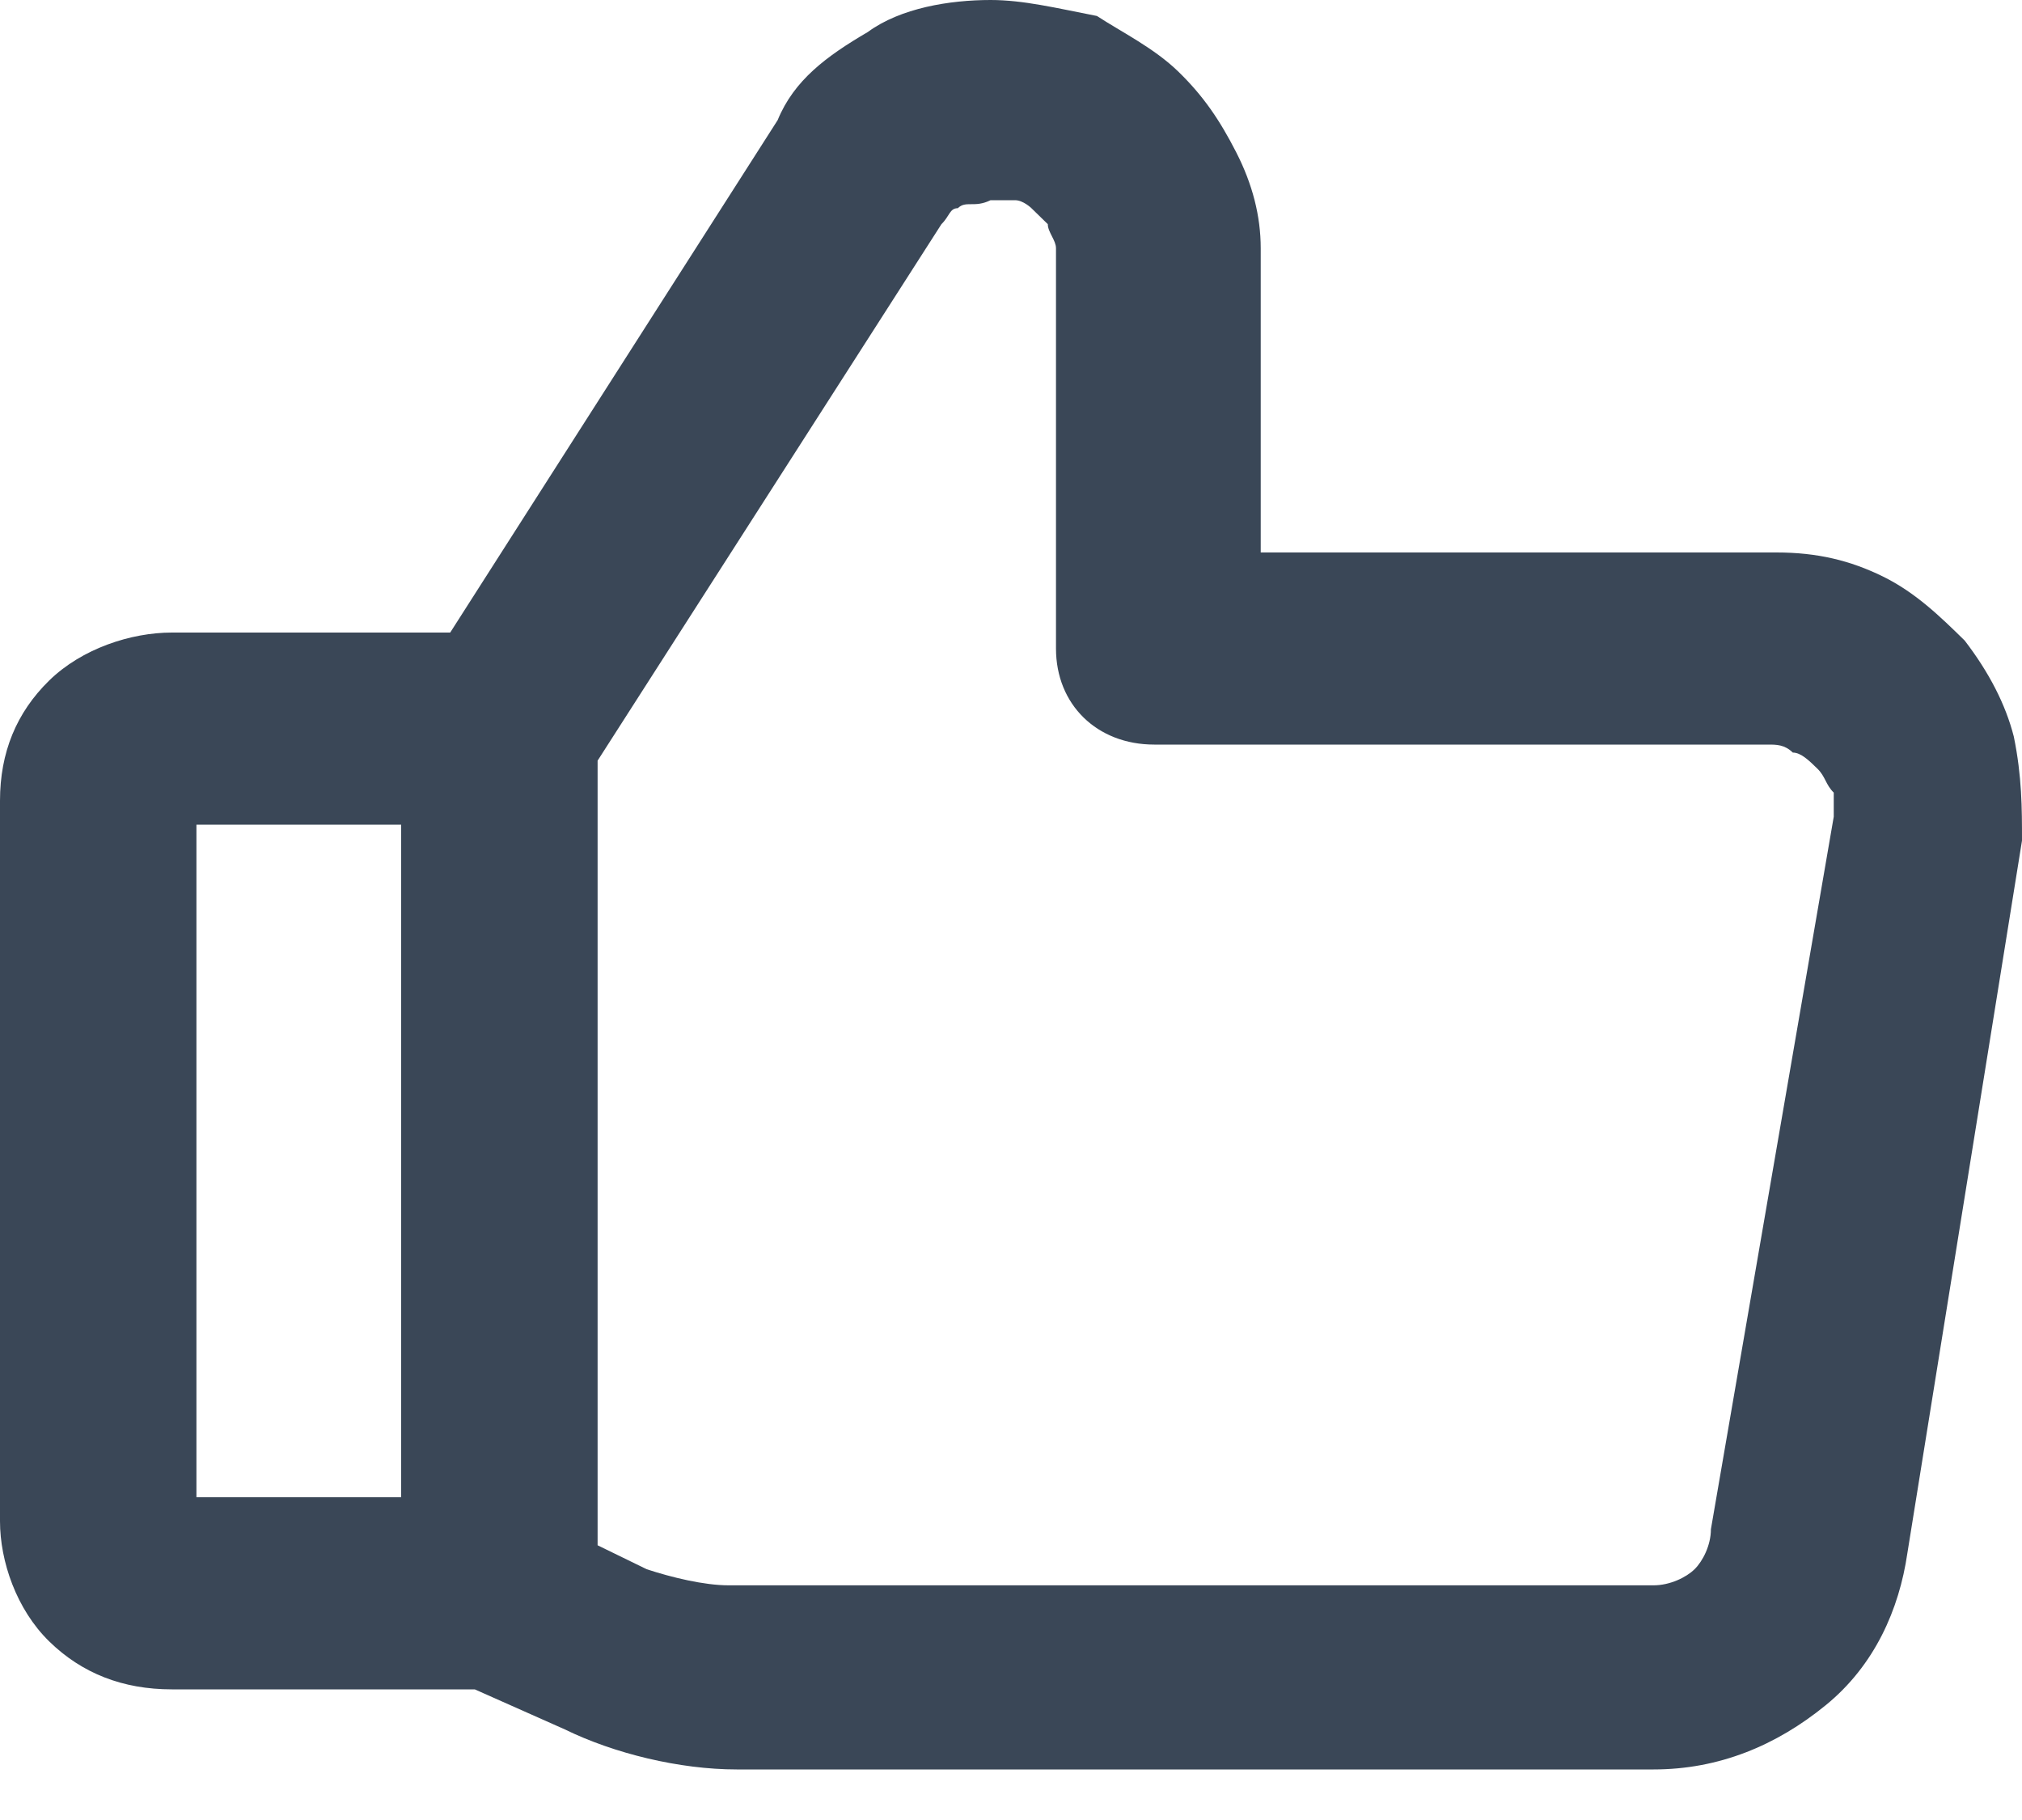 <svg width="20" height="18" viewBox="0 0 20 18" fill="none" xmlns="http://www.w3.org/2000/svg">
<path d="M19.919 7.285C19.838 6.968 19.676 6.652 19.433 6.335C19.19 6.097 18.947 5.86 18.623 5.701C18.3 5.543 17.976 5.464 17.571 5.464H12.47V2.455C12.47 2.138 12.389 1.821 12.227 1.505C12.065 1.188 11.903 0.95 11.66 0.713C11.417 0.475 11.093 0.317 10.85 0.158C10.445 0.079 10.121 0 9.798 0C9.393 0 8.907 0.079 8.583 0.317C8.178 0.554 7.854 0.792 7.692 1.188L4.453 6.256H1.7C1.296 6.256 0.81 6.414 0.486 6.731C0.162 7.048 0 7.443 0 7.919V15.045C0 15.441 0.162 15.916 0.486 16.233C0.81 16.55 1.215 16.708 1.7 16.708H4.696L5.587 17.104C6.073 17.342 6.721 17.5 7.287 17.5H16.356C17.004 17.5 17.571 17.262 18.057 16.866C18.543 16.471 18.785 15.916 18.866 15.362L20 8.314C20 7.998 20 7.681 19.919 7.285ZM3.968 14.808H1.943V8.156H3.968V14.808ZM16.923 15.124C16.923 15.283 16.842 15.441 16.761 15.52C16.68 15.6 16.518 15.679 16.356 15.679H7.206C6.964 15.679 6.64 15.6 6.397 15.52L5.911 15.283V7.523L9.312 2.217C9.393 2.138 9.393 2.059 9.474 2.059C9.555 1.98 9.636 2.059 9.798 1.98C9.879 1.98 9.96 1.98 10.04 1.98C10.121 1.98 10.202 2.059 10.202 2.059C10.283 2.138 10.283 2.138 10.364 2.217C10.364 2.296 10.445 2.376 10.445 2.455V6.414C10.445 6.968 10.85 7.364 11.417 7.364H17.49C17.571 7.364 17.652 7.364 17.733 7.443C17.814 7.443 17.895 7.523 17.976 7.602C18.057 7.681 18.057 7.76 18.138 7.839C18.138 7.919 18.138 7.998 18.138 8.077L16.923 15.124Z" fill="#3A4757"/>
</svg>